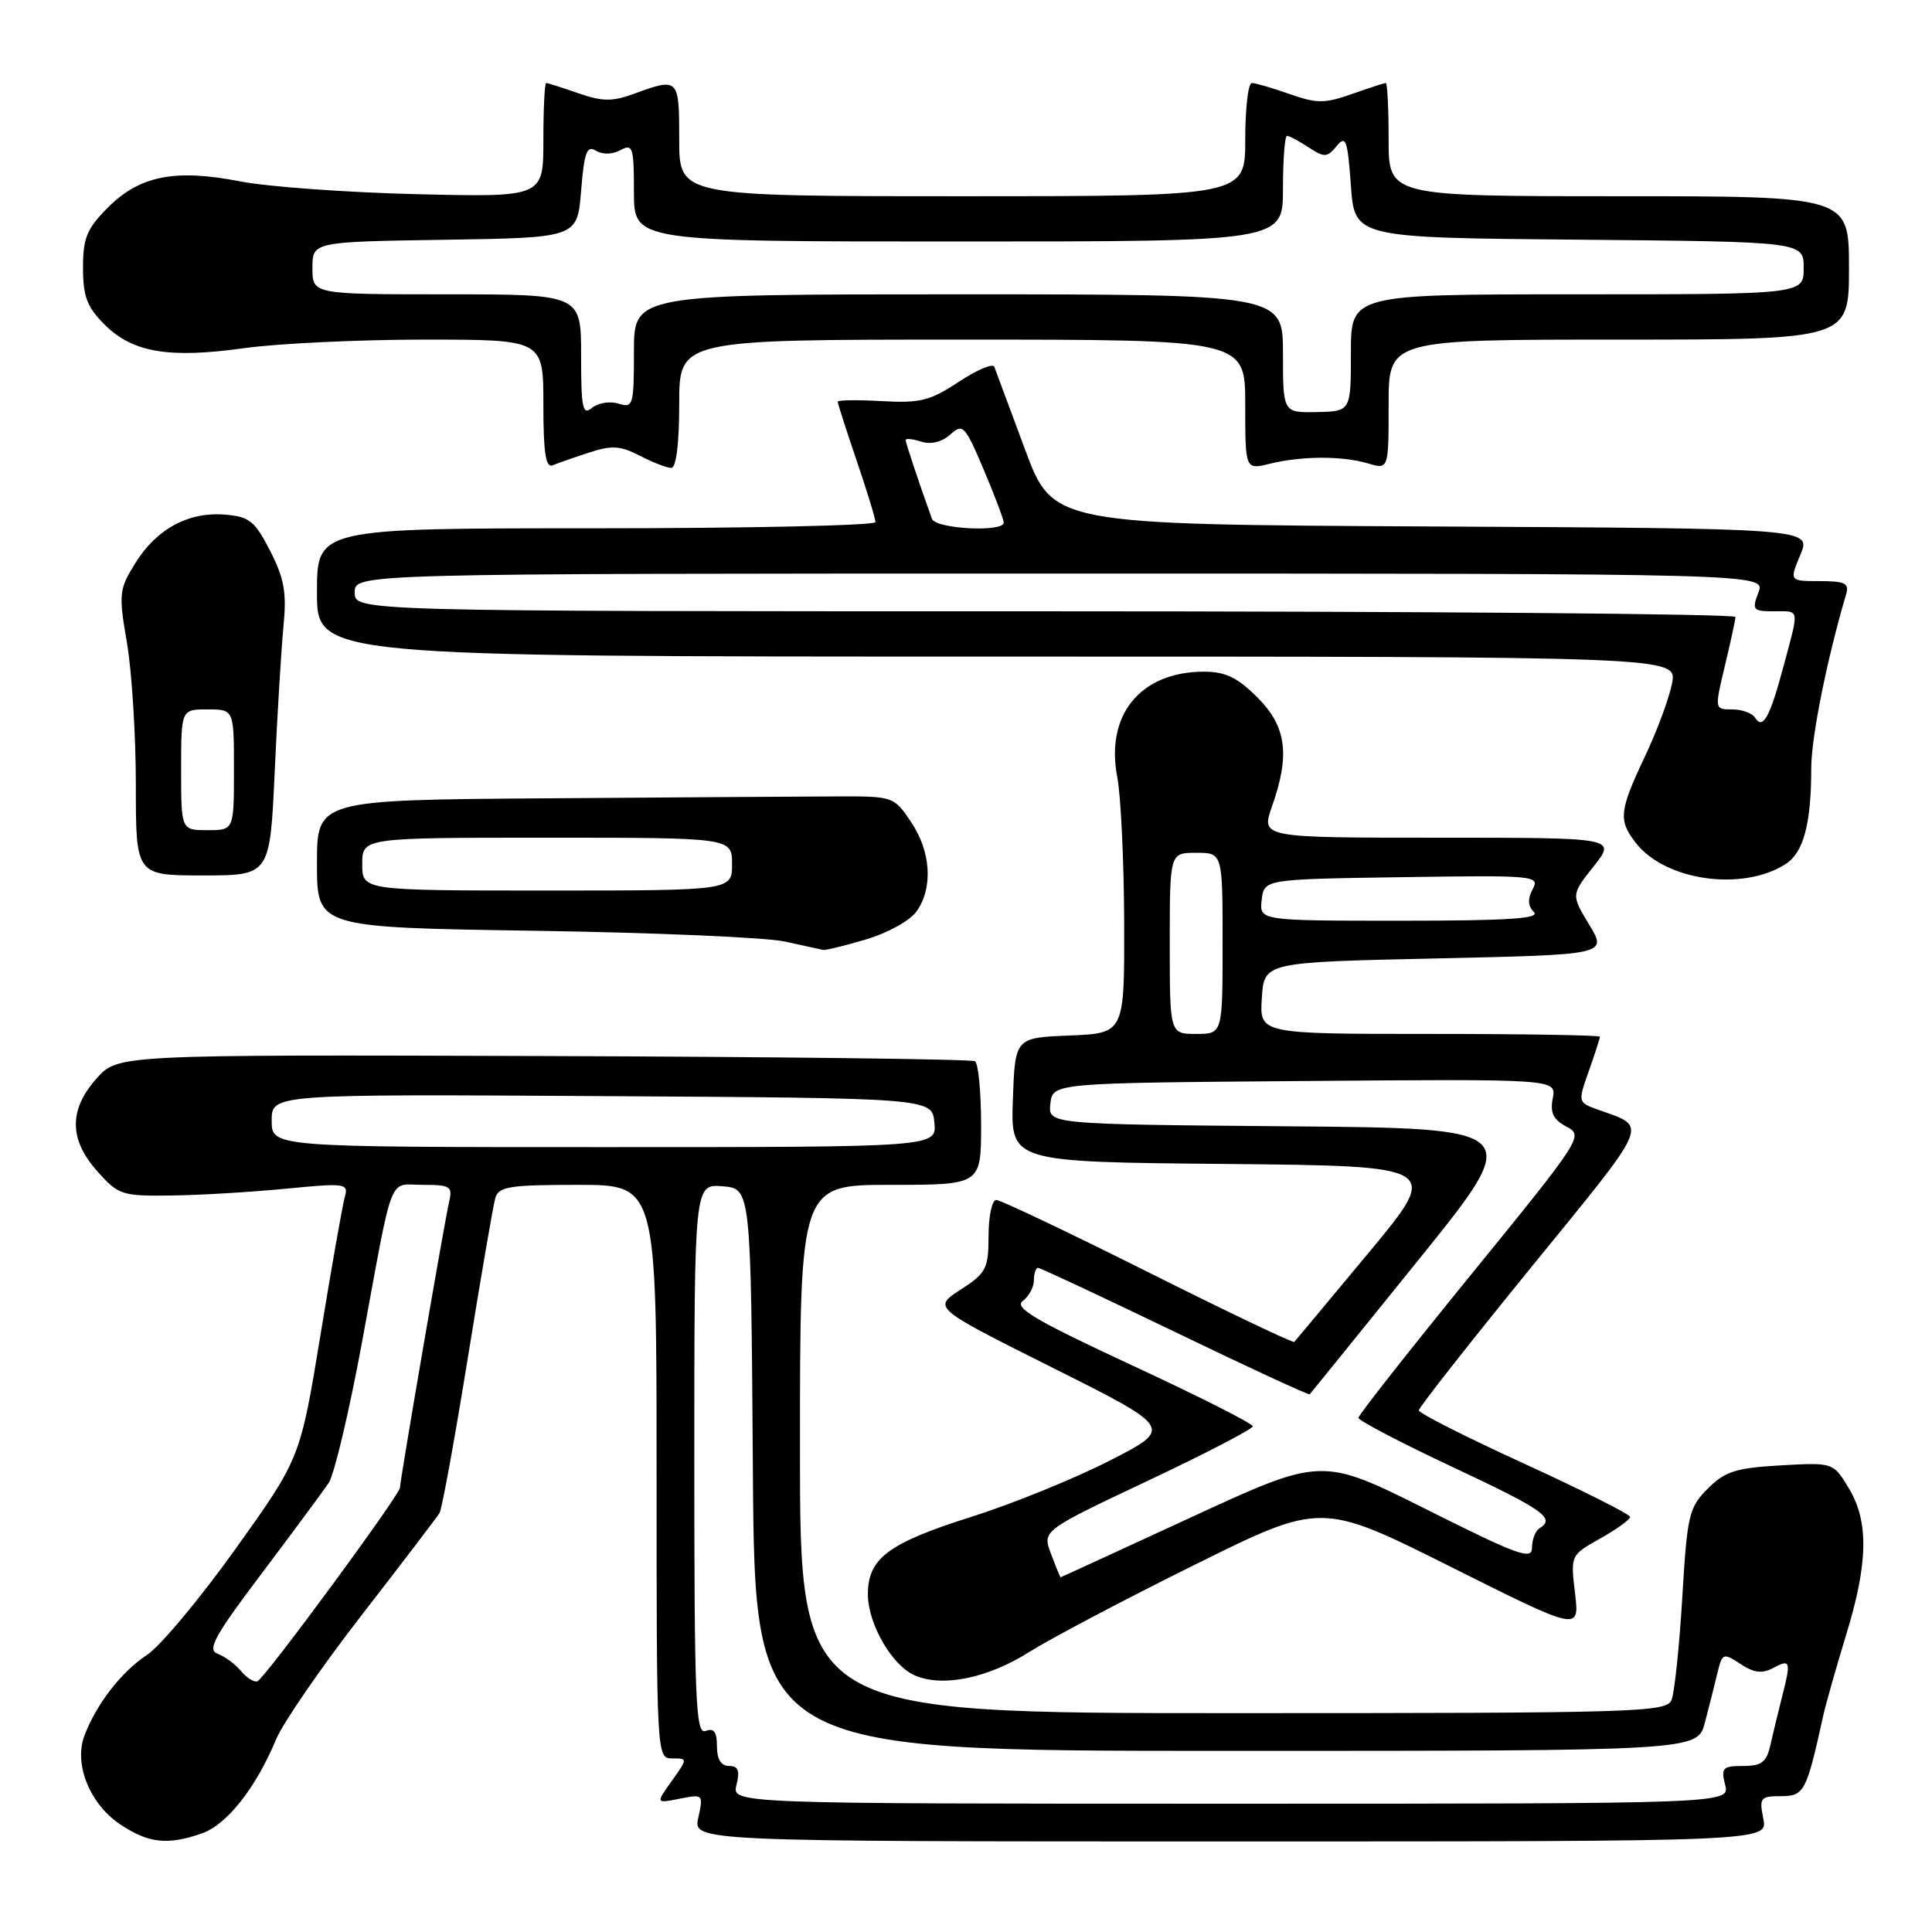 <?xml version="1.0" encoding="UTF-8" standalone="no"?>
<!DOCTYPE svg PUBLIC "-//W3C//DTD SVG 1.1//EN" "http://www.w3.org/Graphics/SVG/1.1/DTD/svg11.dtd" >
<svg xmlns="http://www.w3.org/2000/svg" xmlns:xlink="http://www.w3.org/1999/xlink" version="1.1" viewBox="0 0 256 256">
 <g >
 <path fill="currentColor"
d=" M 26.76 242.93 C 30.06 241.78 33.91 236.90 36.57 230.50 C 37.48 228.30 42.60 220.88 47.93 214.00 C 53.27 207.12 57.90 201.04 58.24 200.48 C 58.57 199.91 60.25 190.69 61.98 179.98 C 63.71 169.26 65.35 159.71 65.63 158.75 C 66.07 157.23 67.49 157.00 76.57 157.00 C 87.00 157.00 87.00 157.00 87.00 195.00 C 87.00 232.75 87.01 233.00 89.07 233.00 C 91.14 233.00 91.14 233.00 89.01 235.99 C 86.88 238.97 86.88 238.97 90.05 238.34 C 93.17 237.72 93.21 237.75 92.53 240.85 C 91.84 244.00 91.84 244.00 163.05 244.00 C 234.25 244.00 234.25 244.00 233.65 241.00 C 233.09 238.21 233.26 238.00 235.99 238.00 C 239.06 238.00 239.37 237.41 241.55 227.50 C 241.91 225.85 243.29 220.99 244.60 216.70 C 247.56 207.09 247.65 201.58 244.94 197.14 C 242.90 193.78 242.90 193.78 235.94 194.17 C 230.01 194.51 228.58 194.96 226.29 197.25 C 223.79 199.76 223.56 200.72 222.91 211.72 C 222.52 218.20 221.88 224.29 221.49 225.25 C 220.83 226.89 217.12 227.00 163.39 227.00 C 106.00 227.00 106.00 227.00 106.00 192.00 C 106.00 157.00 106.00 157.00 118.00 157.00 C 130.00 157.00 130.00 157.00 130.00 149.06 C 130.00 144.69 129.63 140.89 129.19 140.62 C 128.74 140.34 103.01 140.03 71.99 139.93 C 15.61 139.75 15.61 139.75 12.81 142.89 C 9.10 147.04 9.13 151.00 12.92 155.23 C 15.69 158.34 16.17 158.50 22.67 158.41 C 26.42 158.37 33.26 157.96 37.87 157.51 C 45.80 156.74 46.20 156.80 45.69 158.60 C 45.39 159.64 43.94 167.87 42.47 176.87 C 39.78 193.24 39.78 193.24 31.22 205.22 C 26.51 211.82 21.21 218.15 19.46 219.30 C 16.09 221.51 12.74 225.84 11.18 230.00 C 9.77 233.76 11.89 239.02 15.90 241.72 C 19.66 244.24 22.19 244.53 26.76 242.93 Z  M 136.36 218.91 C 139.19 217.13 149.05 211.92 158.29 207.35 C 175.07 199.03 175.07 199.03 192.19 207.59 C 209.30 216.16 209.30 216.16 208.70 211.12 C 208.10 206.07 208.10 206.07 212.05 203.85 C 214.22 202.63 216.00 201.35 216.00 201.00 C 216.00 200.66 209.70 197.49 202.00 193.96 C 194.30 190.44 188.00 187.25 188.00 186.88 C 188.00 186.51 194.73 177.95 202.95 167.85 C 218.90 148.27 218.40 149.44 211.78 147.05 C 209.06 146.07 209.06 146.07 210.53 141.91 C 211.34 139.62 212.00 137.58 212.00 137.37 C 212.00 137.17 201.85 137.00 189.45 137.00 C 166.89 137.00 166.89 137.00 167.20 132.25 C 167.50 127.50 167.50 127.50 190.24 127.00 C 212.98 126.50 212.98 126.50 210.58 122.53 C 208.18 118.56 208.18 118.56 211.18 114.78 C 214.17 111.00 214.17 111.00 190.63 111.00 C 167.09 111.00 167.09 111.00 168.54 106.87 C 170.97 100.00 170.47 96.27 166.60 92.40 C 163.98 89.78 162.37 89.00 159.55 89.00 C 151.13 89.00 146.44 94.70 148.05 103.00 C 148.52 105.48 148.93 114.12 148.96 122.21 C 149.00 136.91 149.00 136.91 141.75 137.21 C 134.50 137.50 134.50 137.50 134.21 145.73 C 133.92 153.97 133.92 153.97 162.41 154.23 C 190.90 154.50 190.90 154.50 181.35 166.00 C 176.09 172.32 171.66 177.64 171.50 177.81 C 171.34 177.98 162.62 173.82 152.12 168.56 C 141.61 163.30 132.57 159.00 132.01 159.00 C 131.45 159.00 130.99 161.14 130.99 163.75 C 130.98 168.12 130.68 168.69 127.28 170.89 C 123.59 173.28 123.59 173.28 139.53 181.26 C 155.46 189.24 155.46 189.24 146.98 193.57 C 142.32 195.95 134.09 199.29 128.71 200.99 C 117.70 204.47 115.00 206.49 115.00 211.25 C 115.01 215.21 118.21 220.73 121.26 222.02 C 124.94 223.59 130.90 222.36 136.36 218.91 Z  M 114.78 124.47 C 117.65 123.62 120.61 121.97 121.46 120.75 C 123.66 117.61 123.36 112.83 120.71 108.90 C 118.43 105.52 118.37 105.50 110.71 105.53 C 106.47 105.54 89.28 105.66 72.50 105.78 C 42.00 106.00 42.00 106.00 42.00 114.44 C 42.00 122.89 42.00 122.89 70.75 123.33 C 86.56 123.57 101.53 124.21 104.00 124.76 C 106.47 125.30 108.76 125.81 109.07 125.87 C 109.38 125.94 111.95 125.31 114.78 124.47 Z  M 236.61 114.49 C 238.98 112.97 240.00 109.14 240.00 101.79 C 240.00 97.71 242.09 87.29 244.62 78.75 C 245.05 77.29 244.47 77.00 241.12 77.00 C 237.10 77.00 237.10 77.00 238.56 73.51 C 240.02 70.02 240.02 70.02 189.77 69.76 C 139.51 69.50 139.51 69.50 135.80 59.50 C 133.76 54.00 131.94 49.10 131.75 48.60 C 131.56 48.11 129.44 49.01 127.03 50.60 C 123.24 53.11 121.90 53.44 116.83 53.15 C 113.62 52.97 111.00 53.00 111.00 53.23 C 111.00 53.46 112.13 56.96 113.50 61.00 C 114.88 65.04 116.00 68.72 116.00 69.18 C 116.00 69.63 99.35 70.00 79.00 70.00 C 42.00 70.00 42.00 70.00 42.00 78.50 C 42.00 87.00 42.00 87.00 132.11 87.00 C 222.22 87.00 222.22 87.00 221.56 90.51 C 221.20 92.44 219.58 96.83 217.95 100.26 C 214.54 107.47 214.42 108.70 216.77 111.71 C 220.69 116.72 230.90 118.15 236.61 114.49 Z  M 36.40 102.25 C 36.74 94.69 37.27 86.03 37.56 83.00 C 38.00 78.52 37.67 76.66 35.80 73.00 C 33.77 69.04 33.06 68.46 29.81 68.19 C 24.97 67.79 20.73 70.09 17.92 74.63 C 15.77 78.10 15.71 78.69 16.82 85.17 C 17.47 88.95 18.00 97.43 18.00 104.02 C 18.00 116.00 18.00 116.00 26.89 116.00 C 35.77 116.00 35.77 116.00 36.40 102.25 Z  M 78.09 59.96 C 81.06 58.98 82.21 59.06 84.79 60.39 C 86.50 61.28 88.37 62.00 88.95 62.00 C 89.60 62.00 90.00 58.77 90.00 53.50 C 90.00 45.00 90.00 45.00 127.50 45.00 C 165.00 45.00 165.00 45.00 165.00 53.62 C 165.00 62.25 165.00 62.25 168.25 61.45 C 172.49 60.41 177.81 60.39 181.25 61.40 C 184.00 62.22 184.00 62.22 184.00 53.61 C 184.00 45.00 184.00 45.00 214.50 45.00 C 245.00 45.00 245.00 45.00 245.00 35.50 C 245.00 26.00 245.00 26.00 214.50 26.00 C 184.00 26.00 184.00 26.00 184.00 18.50 C 184.00 14.38 183.83 11.00 183.63 11.00 C 183.42 11.00 181.39 11.66 179.13 12.46 C 175.51 13.73 174.49 13.73 170.87 12.46 C 168.61 11.66 166.36 11.00 165.87 11.00 C 165.39 11.00 165.00 14.38 165.00 18.50 C 165.00 26.00 165.00 26.00 127.50 26.00 C 90.00 26.00 90.00 26.00 90.00 18.50 C 90.00 10.32 89.94 10.26 84.00 12.43 C 81.13 13.48 79.80 13.46 76.62 12.35 C 74.49 11.61 72.58 11.00 72.37 11.00 C 72.17 11.00 72.00 14.40 72.00 18.57 C 72.00 26.13 72.00 26.13 55.25 25.73 C 46.04 25.51 35.51 24.75 31.85 24.04 C 23.21 22.35 18.53 23.27 14.32 27.48 C 11.51 30.29 11.00 31.51 11.00 35.48 C 11.00 39.29 11.53 40.68 13.85 43.00 C 17.56 46.72 22.38 47.53 32.37 46.13 C 36.84 45.51 47.59 45.00 56.25 45.00 C 72.00 45.00 72.00 45.00 72.00 53.58 C 72.00 60.06 72.31 62.04 73.25 61.65 C 73.94 61.36 76.11 60.60 78.09 59.96 Z  M 97.59 236.50 C 98.06 234.61 97.82 234.00 96.61 234.00 C 95.54 234.00 95.00 233.12 95.00 231.39 C 95.00 229.49 94.60 228.94 93.50 229.36 C 92.18 229.87 92.00 225.47 92.00 193.41 C 92.00 156.88 92.00 156.88 95.75 157.19 C 99.50 157.50 99.50 157.50 99.76 194.75 C 100.02 232.00 100.02 232.00 162.47 232.00 C 224.92 232.00 224.92 232.00 225.91 228.25 C 226.45 226.19 227.19 223.25 227.56 221.71 C 228.21 219.03 228.32 218.98 230.63 220.49 C 232.44 221.68 233.50 221.80 235.01 220.99 C 237.26 219.79 237.35 220.11 236.09 225.00 C 235.60 226.93 234.92 229.74 234.58 231.25 C 234.07 233.50 233.42 234.00 230.96 234.00 C 228.26 234.00 228.02 234.25 228.59 236.50 C 229.22 239.00 229.22 239.00 163.09 239.00 C 96.96 239.00 96.96 239.00 97.59 236.50 Z  M 31.93 221.42 C 31.18 220.52 29.80 219.49 28.85 219.14 C 27.41 218.61 28.37 216.85 34.67 208.50 C 38.81 203.00 42.81 197.60 43.55 196.50 C 44.29 195.40 46.26 187.07 47.94 178.00 C 52.21 154.84 51.38 157.00 56.04 157.00 C 59.68 157.00 59.99 157.20 59.51 159.25 C 58.91 161.81 53.00 196.17 53.00 197.12 C 53.00 198.06 35.04 222.46 34.11 222.78 C 33.66 222.94 32.69 222.33 31.93 221.42 Z  M 36.00 148.49 C 36.00 144.98 36.00 144.98 79.75 145.24 C 123.50 145.50 123.50 145.50 123.81 148.75 C 124.13 152.00 124.13 152.00 80.06 152.00 C 36.00 152.00 36.00 152.00 36.00 148.49 Z  M 139.27 205.91 C 138.10 202.82 138.10 202.82 152.05 196.23 C 159.72 192.61 166.00 189.35 166.00 188.99 C 166.00 188.63 158.81 185.00 150.02 180.92 C 137.25 174.99 134.33 173.28 135.52 172.39 C 136.33 171.78 137.00 170.54 137.00 169.64 C 137.00 168.74 137.25 168.00 137.55 168.00 C 137.85 168.00 146.02 171.83 155.71 176.50 C 165.40 181.18 173.43 184.89 173.55 184.75 C 173.68 184.61 180.14 176.62 187.91 167.00 C 202.03 149.50 202.03 149.50 170.45 149.24 C 138.87 148.97 138.87 148.97 139.18 146.24 C 139.50 143.50 139.50 143.50 172.87 143.24 C 206.24 142.97 206.24 142.97 205.75 145.52 C 205.38 147.46 205.82 148.37 207.58 149.29 C 209.85 150.48 209.60 150.87 194.95 168.86 C 186.73 178.96 180.00 187.51 180.00 187.87 C 180.00 188.23 185.62 191.17 192.50 194.40 C 204.58 200.07 206.14 201.18 204.00 202.50 C 203.45 202.84 203.00 203.99 203.00 205.07 C 203.00 206.76 201.15 206.09 189.07 200.03 C 175.14 193.06 175.14 193.06 157.88 201.03 C 148.38 205.41 140.58 209.00 140.53 209.00 C 140.48 209.00 139.91 207.61 139.27 205.91 Z  M 155.00 125.00 C 155.00 113.00 155.00 113.00 158.50 113.00 C 162.00 113.00 162.00 113.00 162.00 125.00 C 162.00 137.00 162.00 137.00 158.50 137.00 C 155.00 137.00 155.00 137.00 155.00 125.00 Z  M 167.18 119.25 C 167.50 116.50 167.50 116.50 185.80 116.23 C 203.40 115.96 204.06 116.03 203.09 117.82 C 202.40 119.12 202.45 120.05 203.25 120.85 C 204.12 121.72 199.81 122.00 185.63 122.00 C 166.87 122.00 166.87 122.00 167.18 119.25 Z  M 48.00 114.50 C 48.00 111.00 48.00 111.00 72.50 111.00 C 97.00 111.00 97.00 111.00 97.00 114.50 C 97.00 118.00 97.00 118.00 72.50 118.00 C 48.00 118.00 48.00 118.00 48.00 114.50 Z  M 232.55 95.09 C 232.18 94.49 230.82 94.00 229.53 94.00 C 227.18 94.00 227.18 94.00 228.55 88.25 C 229.31 85.09 229.94 82.16 229.96 81.75 C 229.98 81.34 188.83 81.00 138.50 81.00 C 47.00 81.00 47.00 81.00 47.00 78.50 C 47.00 76.00 47.00 76.00 140.48 76.00 C 233.95 76.00 233.95 76.00 233.00 78.50 C 232.12 80.82 232.26 81.00 235.02 81.00 C 238.53 81.00 238.43 80.44 236.33 88.27 C 234.51 95.08 233.58 96.75 232.55 95.09 Z  M 123.49 68.75 C 121.87 64.27 120.00 58.68 120.00 58.31 C 120.00 58.06 120.93 58.16 122.07 58.52 C 123.36 58.93 124.81 58.57 125.92 57.58 C 127.58 56.07 127.85 56.35 130.35 62.24 C 131.81 65.68 133.00 68.84 133.00 69.25 C 133.00 70.56 123.97 70.09 123.49 68.75 Z  M 24.00 102.00 C 24.00 94.00 24.00 94.00 27.50 94.00 C 31.00 94.00 31.00 94.00 31.00 102.00 C 31.00 110.00 31.00 110.00 27.50 110.00 C 24.00 110.00 24.00 110.00 24.00 102.00 Z  M 77.00 47.12 C 77.00 39.00 77.00 39.00 59.20 39.00 C 41.40 39.00 41.40 39.00 41.40 35.52 C 41.40 32.04 41.40 32.04 58.95 31.77 C 76.50 31.50 76.50 31.50 77.00 25.28 C 77.41 20.18 77.76 19.22 78.95 19.96 C 79.82 20.50 81.11 20.48 82.20 19.90 C 83.85 19.01 84.00 19.48 84.00 25.46 C 84.00 32.00 84.00 32.00 127.00 32.00 C 170.00 32.00 170.00 32.00 170.00 25.00 C 170.00 21.15 170.24 18.00 170.54 18.00 C 170.83 18.00 172.12 18.69 173.39 19.52 C 175.50 20.90 175.85 20.88 177.11 19.36 C 178.33 17.87 178.56 18.50 179.00 24.59 C 179.50 31.50 179.50 31.50 209.25 31.76 C 239.00 32.03 239.00 32.03 239.00 35.51 C 239.00 39.00 239.00 39.00 209.00 39.00 C 179.00 39.00 179.00 39.00 179.00 46.75 C 179.00 54.50 179.00 54.50 174.50 54.60 C 170.00 54.69 170.00 54.69 170.00 46.85 C 170.00 39.00 170.00 39.00 127.00 39.00 C 84.00 39.00 84.00 39.00 84.00 46.57 C 84.00 53.74 83.89 54.10 81.95 53.48 C 80.83 53.13 79.25 53.38 78.45 54.04 C 77.20 55.08 77.00 54.11 77.00 47.12 Z "/>
</g>
</svg>